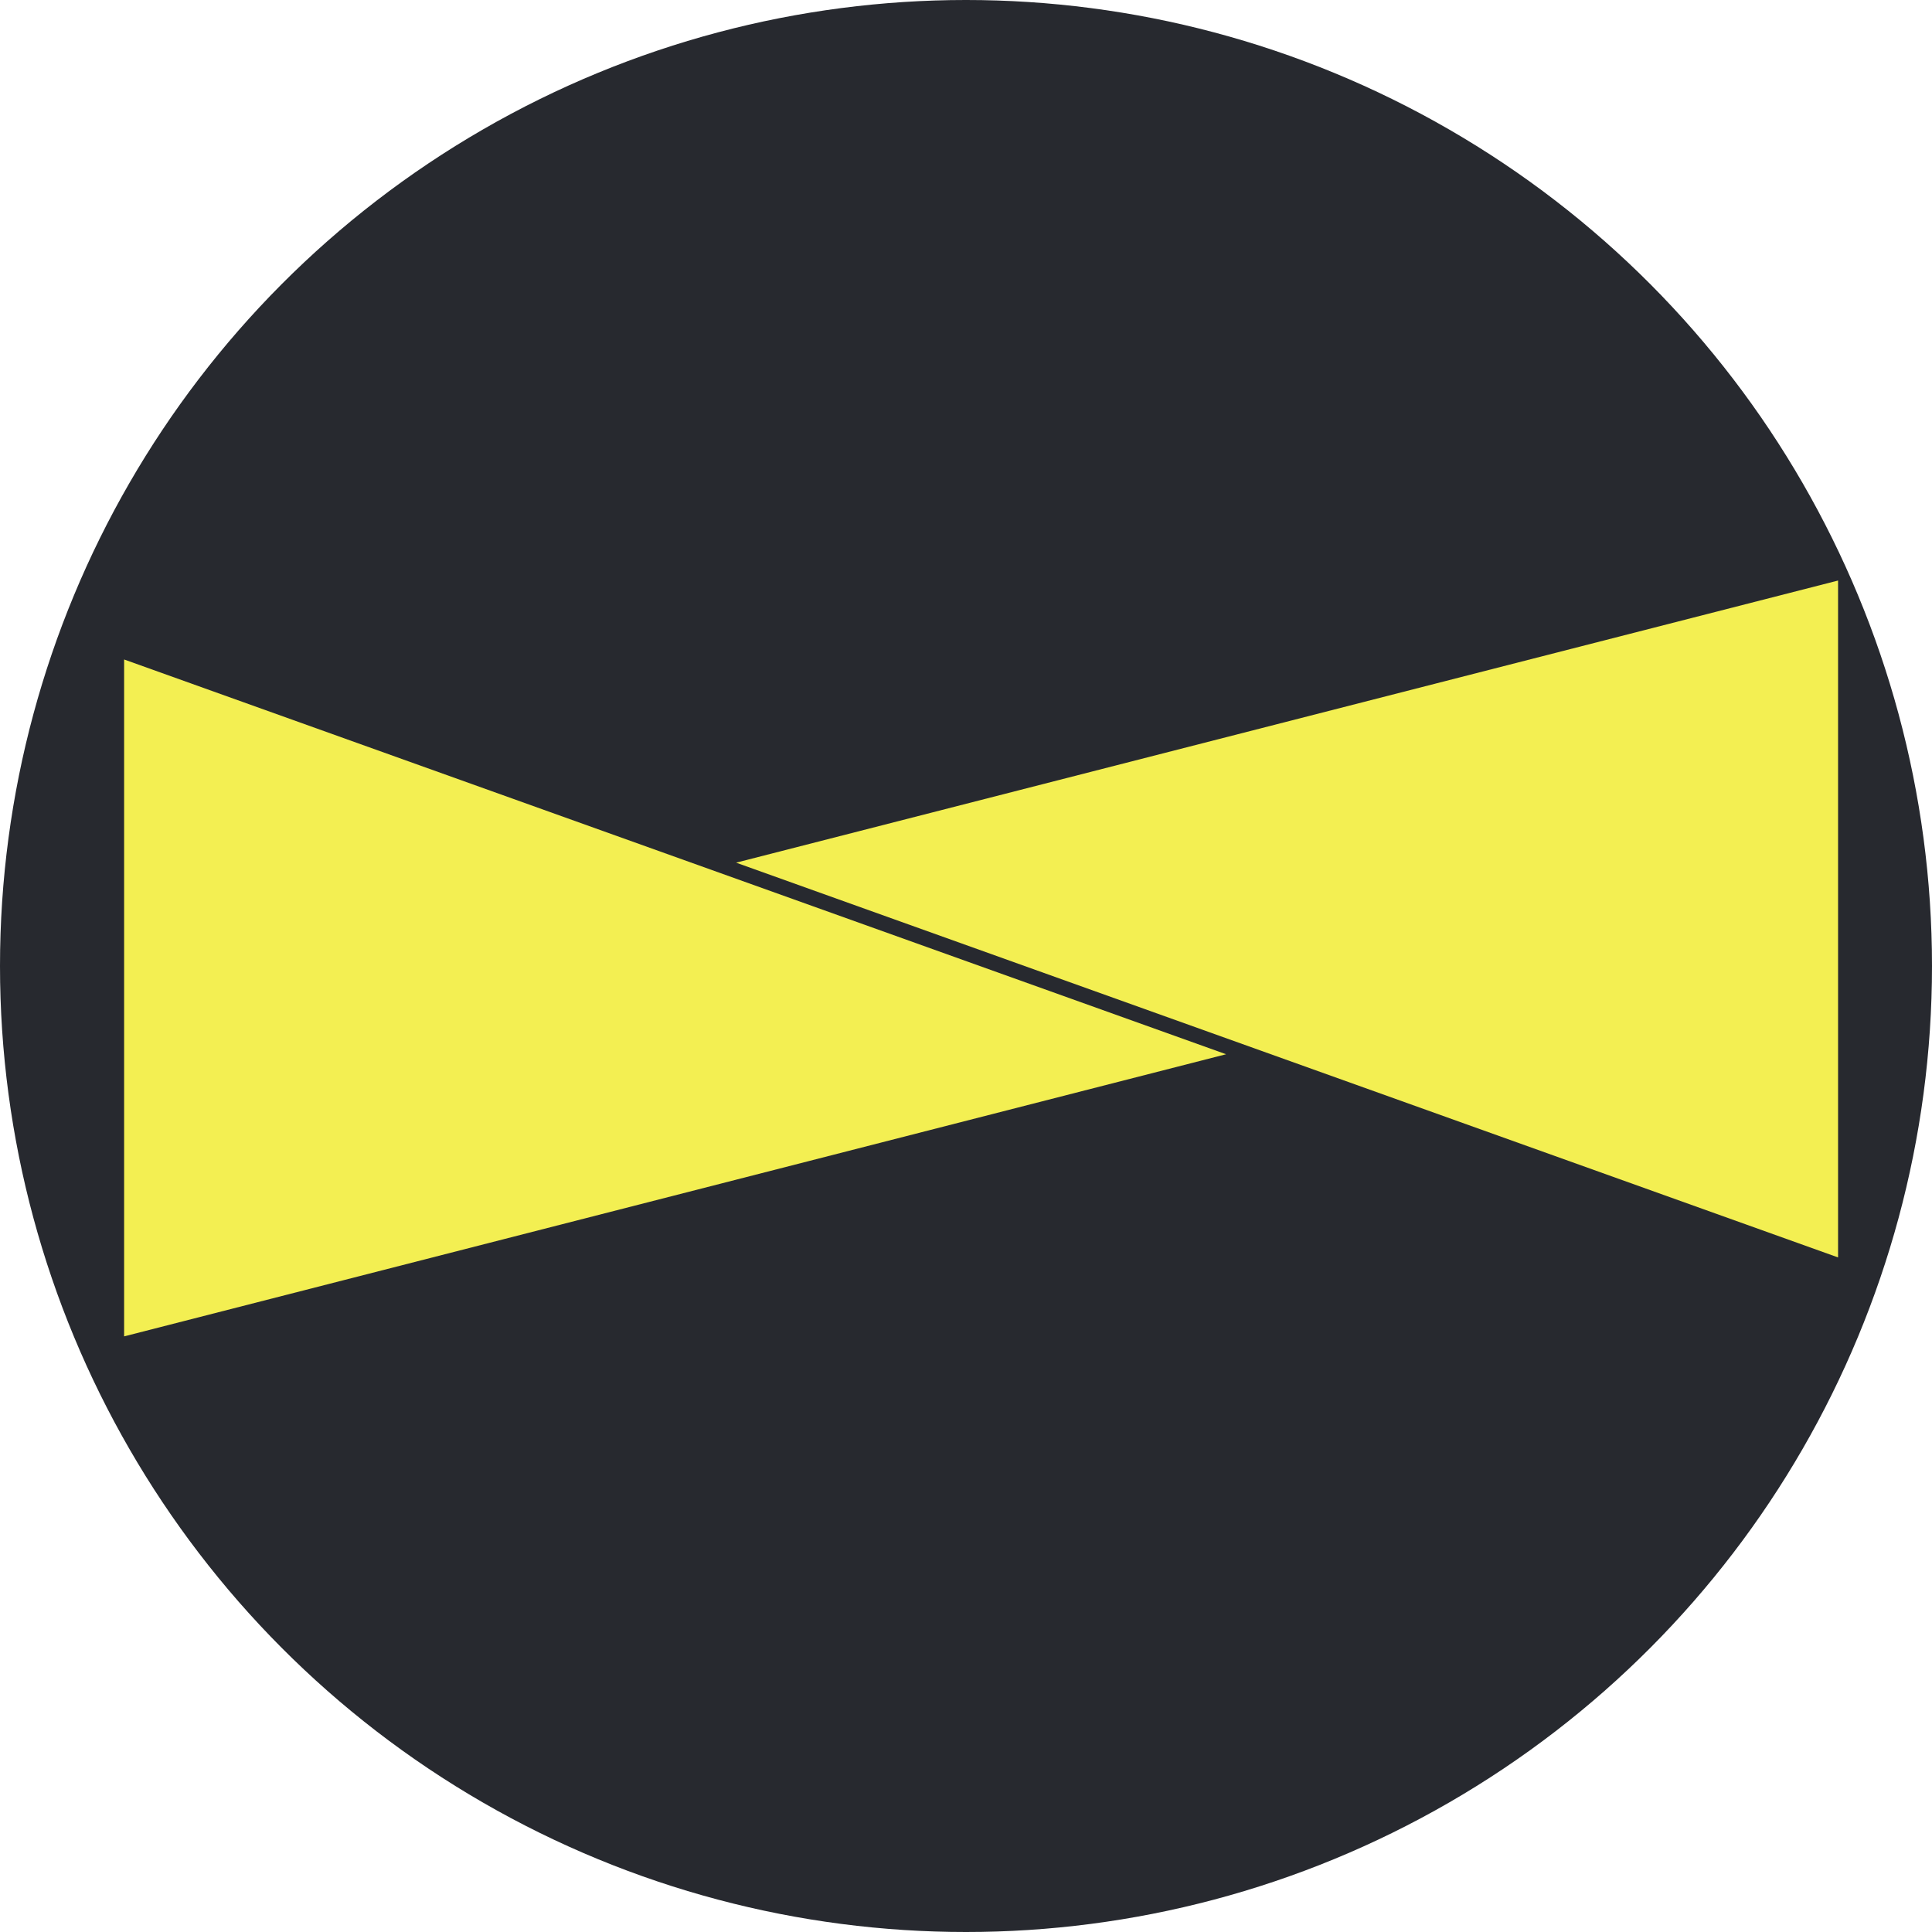 <svg width="832" height="832" viewBox="0 0 832 832" fill="none" xmlns="http://www.w3.org/2000/svg">
<circle cx="416" cy="416" r="416" fill="#27292F"/>
<path d="M53.451 284L528 454L53.451 575.5L53.451 284Z" fill="#F3EF52"/>
<path d="M791.549 541.5L317 371.5L791.549 250L791.549 541.5Z" fill="#F3EF52"/>
</svg>
